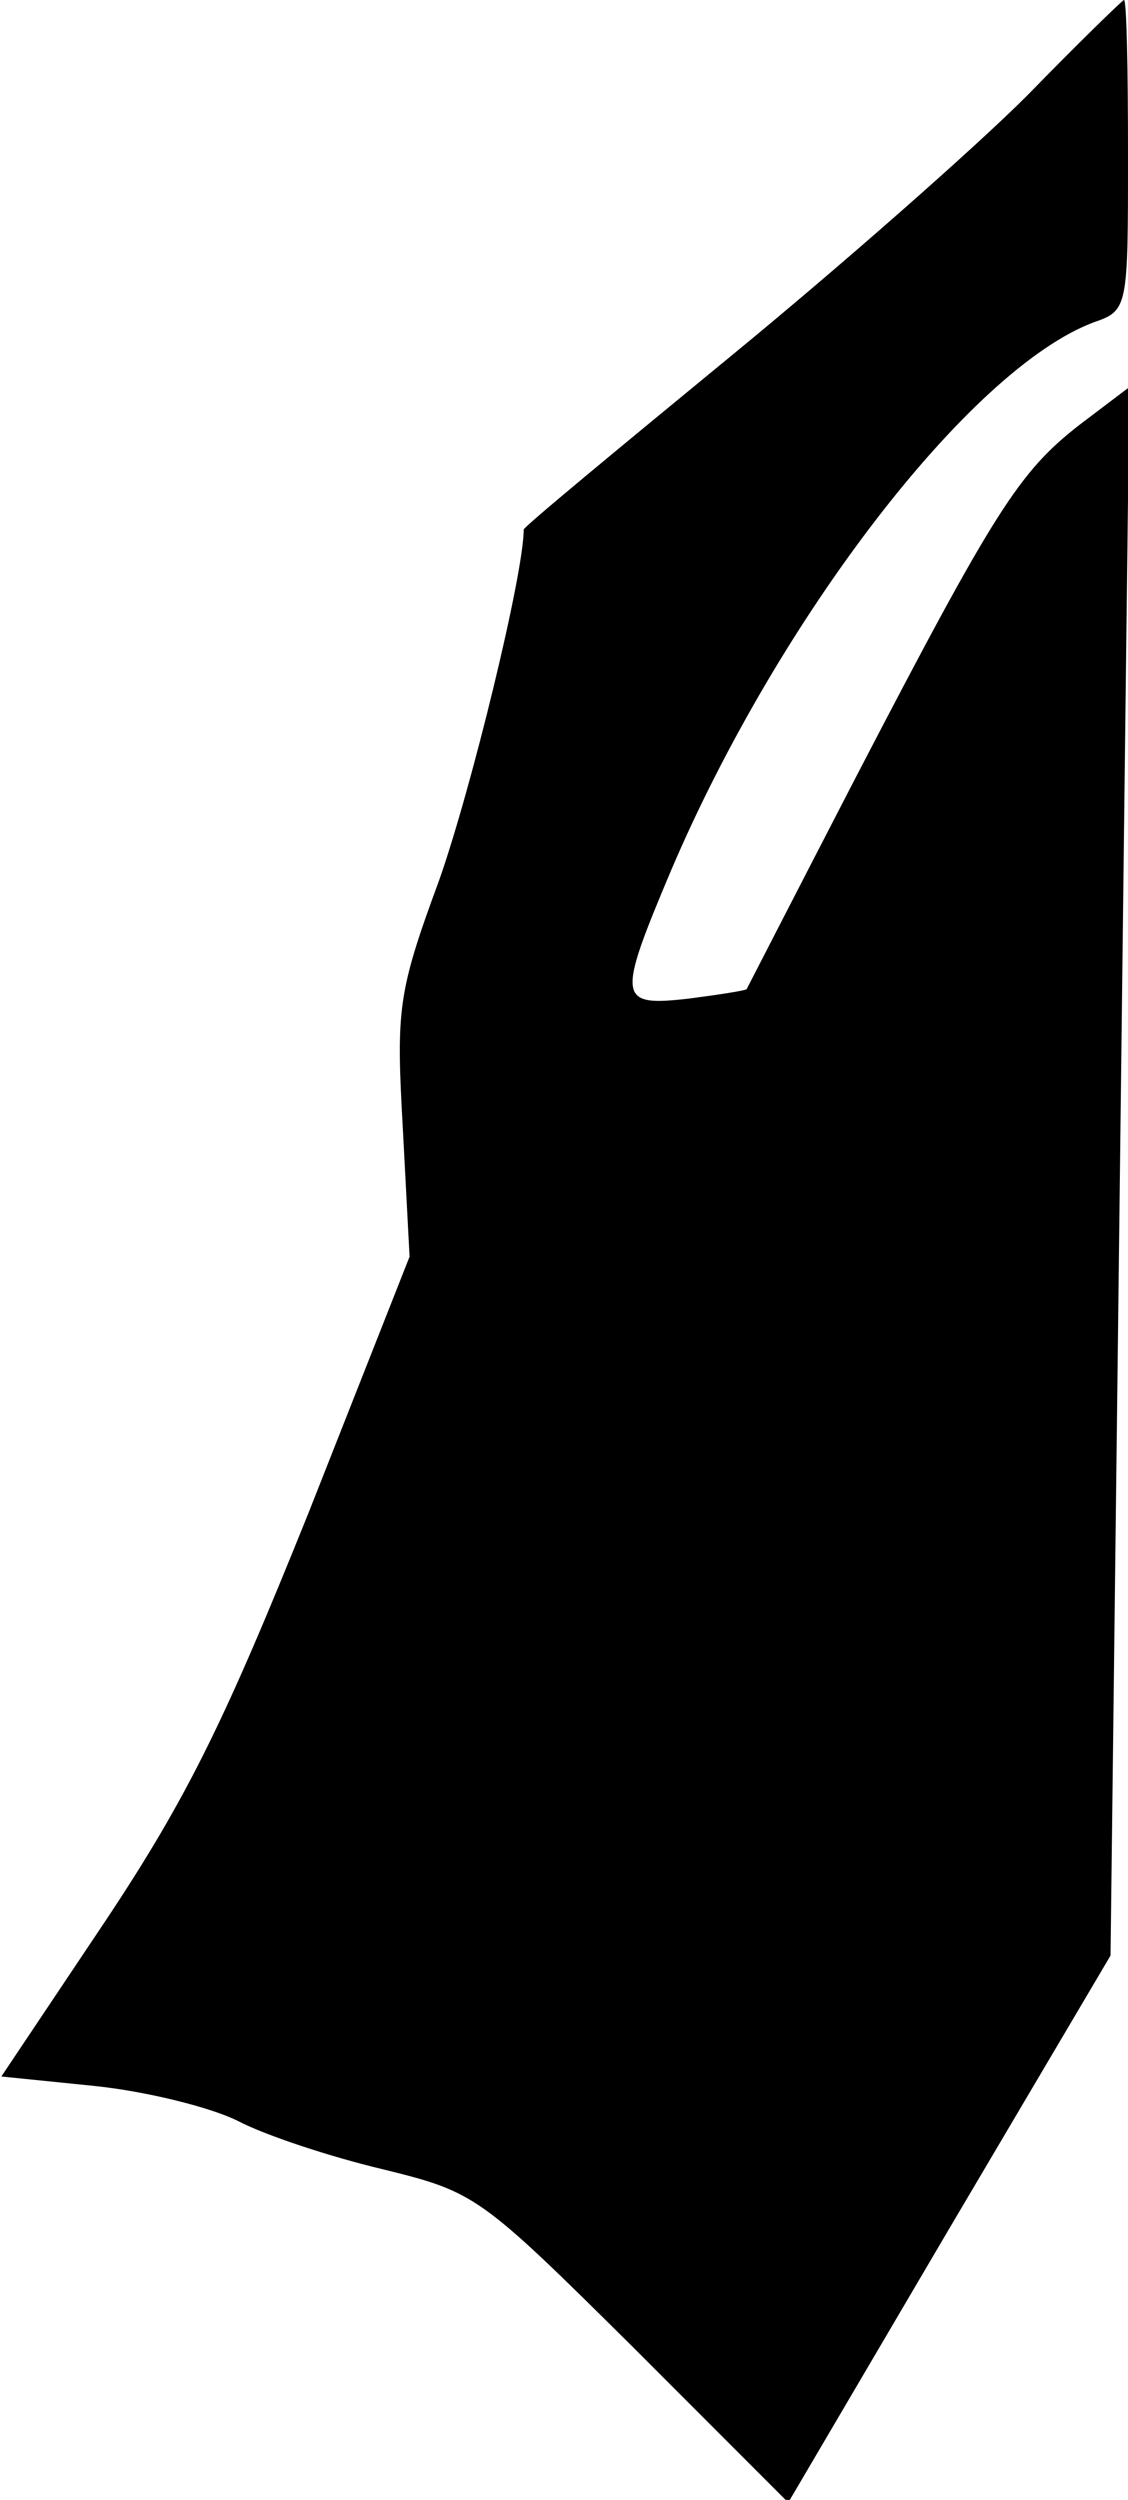 <?xml version="1.0" standalone="no"?>
<!DOCTYPE svg PUBLIC "-//W3C//DTD SVG 20010904//EN"
 "http://www.w3.org/TR/2001/REC-SVG-20010904/DTD/svg10.dtd">
<svg version="1.0" xmlns="http://www.w3.org/2000/svg"
 width="84pt" height="186pt" viewBox="0 0 84 186"
 preserveAspectRatio="xMidYMid meet">
<g transform="translate(0,186) scale(0.1,-0.1)"
fill="#000000" stroke="none">
<path fill="#000000" stroke="none" d="M765 1789 c-39 -39 -139 -127 -222
-195 -84 -69 -153 -126 -153 -128 0 -33 -39 -193 -63 -261 -31 -84 -32 -96
-27 -185 l5 -95 -75 -190 c-62 -154 -90 -212 -152 -305 l-77 -115 69 -7 c39
-4 87 -16 107 -26 21 -11 70 -27 108 -36 69 -17 72 -19 186 -132 l116 -116
120 204 120 203 7 583 7 584 -37 -28 c-45 -35 -63 -63 -166 -261 -45 -87 -82
-159 -82 -159 -1 -1 -20 -4 -43 -7 -53 -6 -54 -1 -13 96 80 187 222 372 314
407 26 9 26 10 26 125 0 63 -1 115 -3 115 -1 0 -34 -32 -72 -71z"/>
</g>
</svg>
